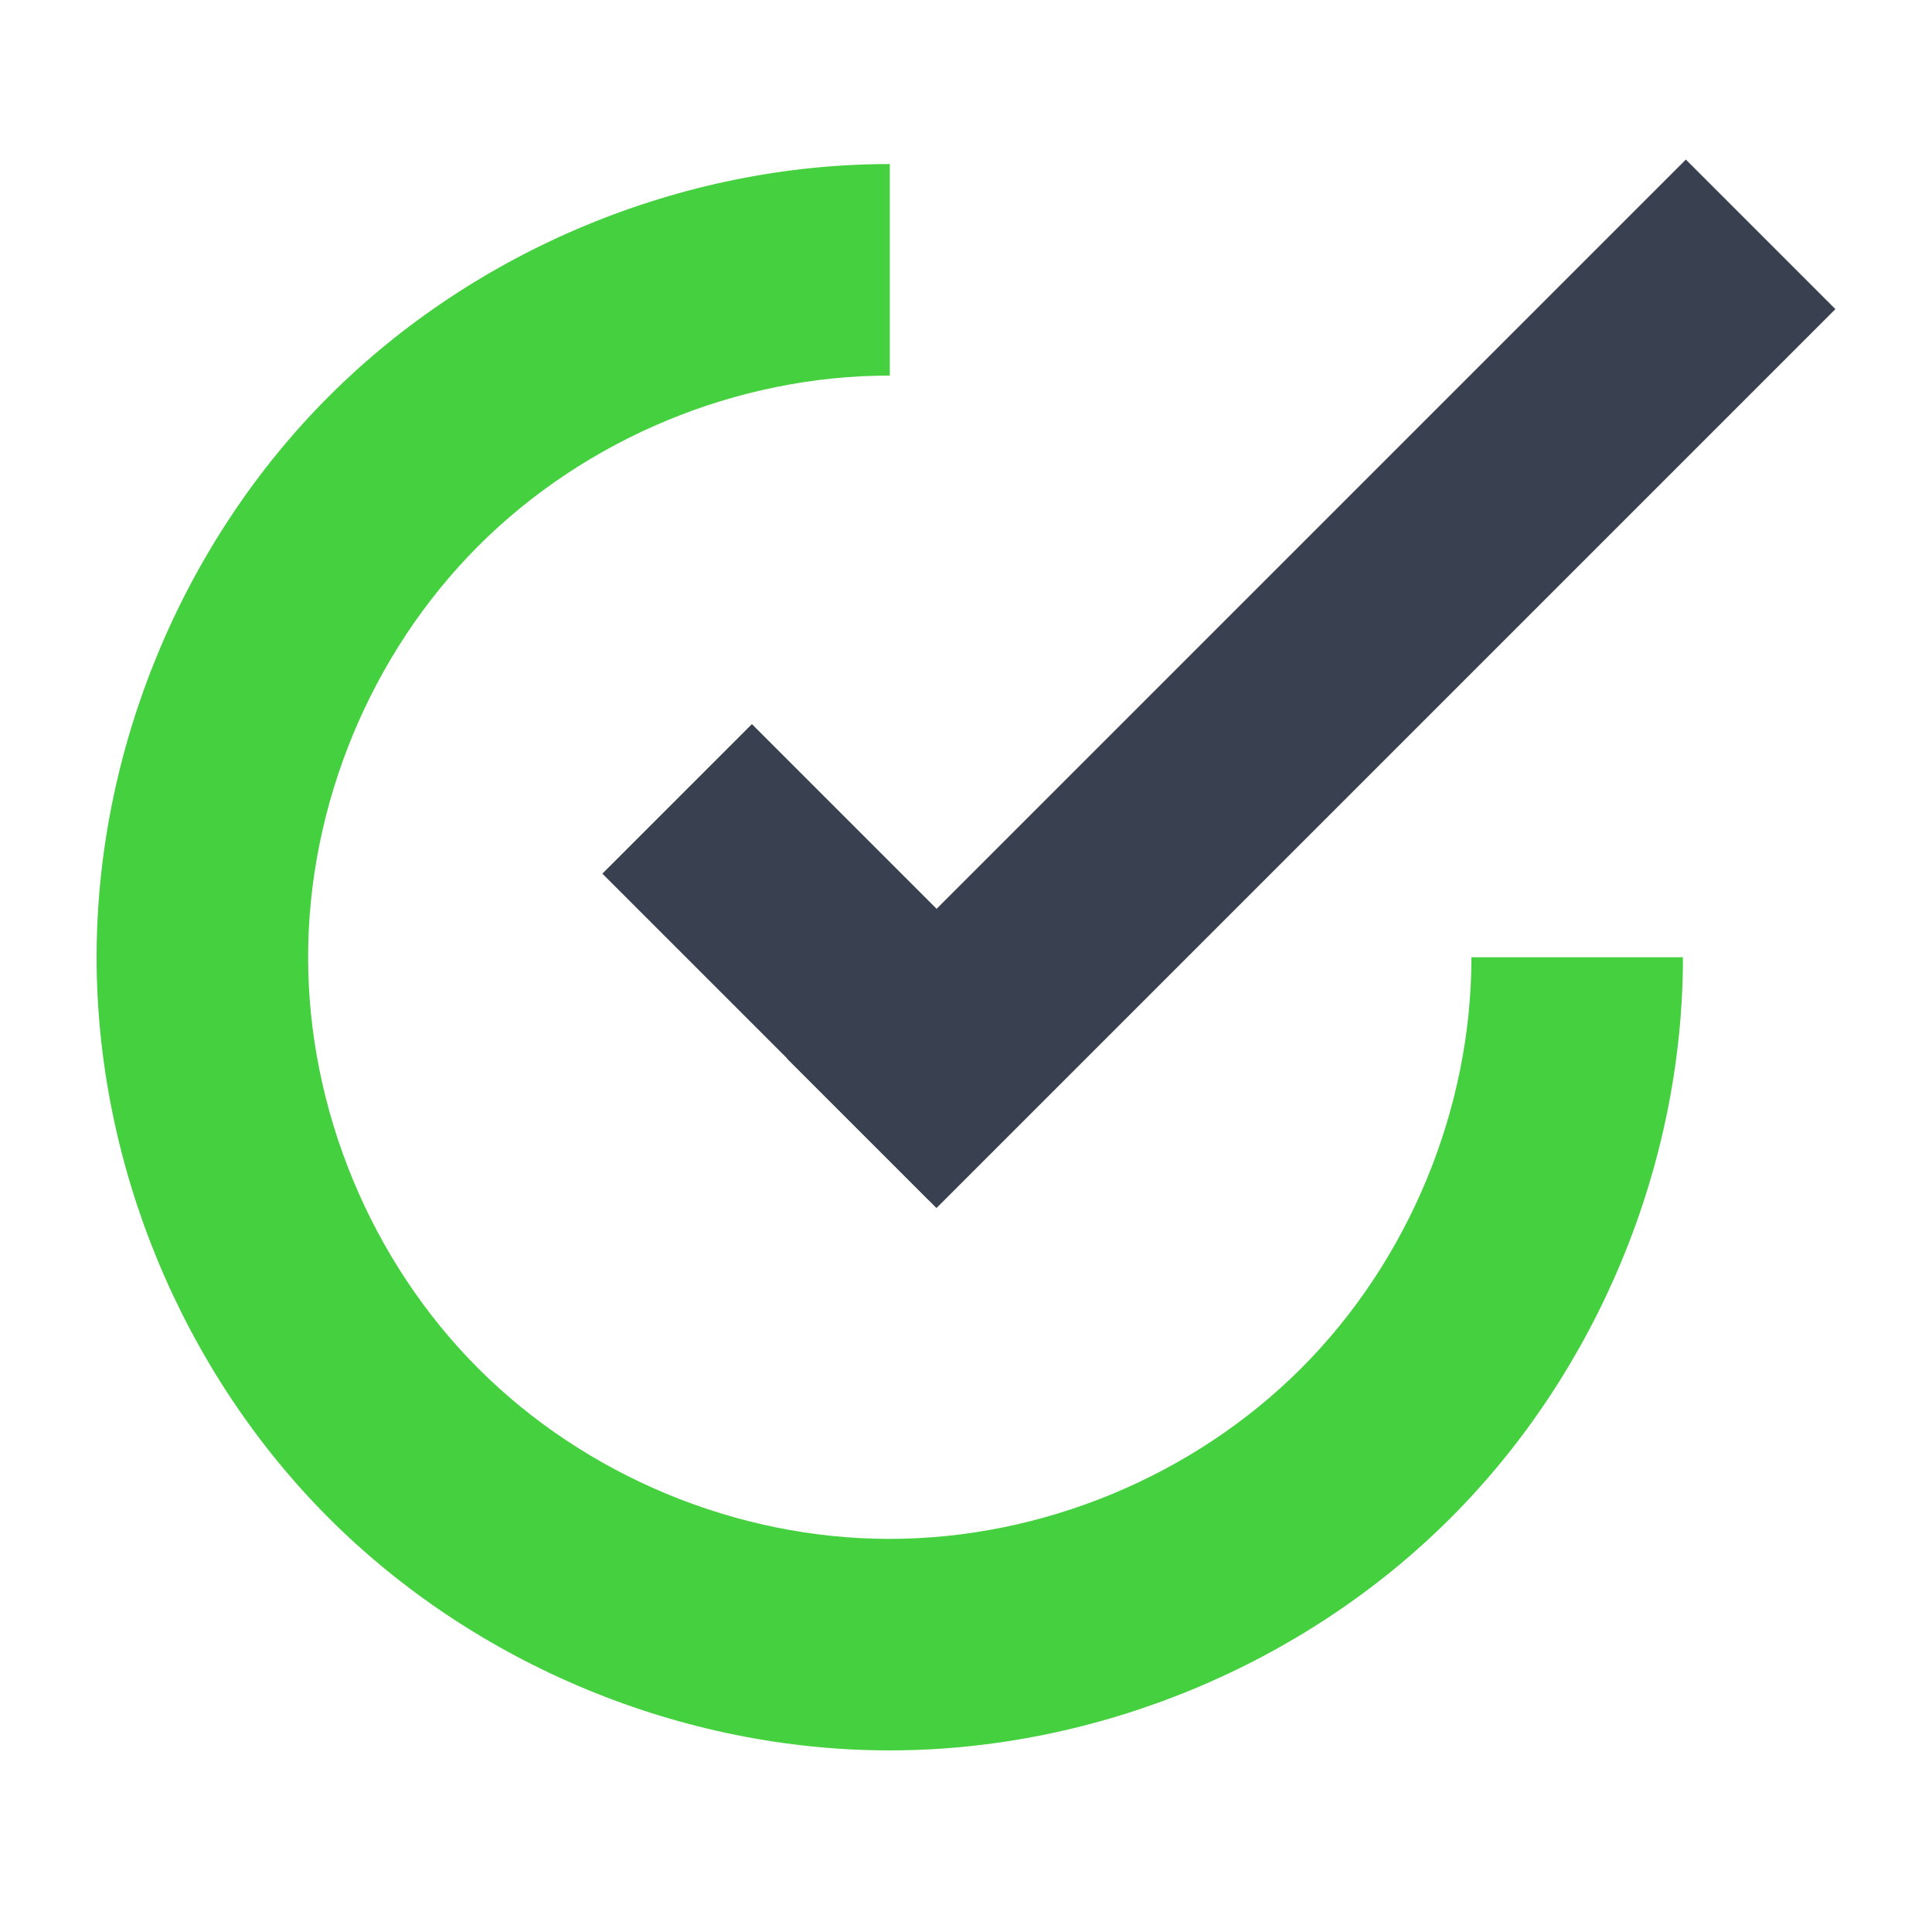 <?xml version="1.0" encoding="UTF-8" standalone="no"?>
<!-- Created with Inkscape (http://www.inkscape.org/) -->

<svg
   xmlns:dc="http://purl.org/dc/elements/1.1/"
   xmlns:cc="http://creativecommons.org/ns#"
   xmlns:rdf="http://www.w3.org/1999/02/22-rdf-syntax-ns#"
   xmlns:svg="http://www.w3.org/2000/svg"
   xmlns="http://www.w3.org/2000/svg"
   xmlns:sodipodi="http://sodipodi.sourceforge.net/DTD/sodipodi-0.dtd"
   xmlns:inkscape="http://www.inkscape.org/namespaces/inkscape"
   id="svg2"
   version="1.1"
   inkscape:version="0.48.5 r10040"
   width="500"
   height="500"
   sodipodi:docname="fslint.svg">
  <defs
     id="defs6" />
  <sodipodi:namedview
     pagecolor="#ffffff"
     bordercolor="#666666"
     borderopacity="1"
     objecttolerance="10"
     gridtolerance="10"
     guidetolerance="10"
     inkscape:pageopacity="0"
     inkscape:pageshadow="2"
     inkscape:window-width="1366"
     inkscape:window-height="716"
     id="namedview4"
     showgrid="false"
     inkscape:zoom="0.32593203"
     inkscape:cx="1085.3311"
     inkscape:cy="291.53815"
     inkscape:window-x="0"
     inkscape:window-y="0"
     inkscape:window-maximized="1"
     inkscape:current-layer="g2986" />
  <g
     id="g2986"
     transform="translate(-22,-524)">
    <path
       id="path3304"
       d="m 252.192,566.456 c -53.744,0.006 -107.132,22.138 -145.107,60.138 C 69.11,664.594 47,717.992 47,771.728 c 0,53.736 22.11,107.133 60.085,145.134 37.975,38 91.363,60.135 145.107,60.138 53.744,0.006 107.164,-22.111 145.187,-60.111 38.023,-38.001 60.165,-91.419 60.165,-145.16 l -54.739,0 c 0,39.41 -16.245,78.591 -44.128,106.458 -27.883,27.867 -67.073,44.077 -106.485,44.075 -39.412,0 -78.557,-16.234 -106.405,-44.101 -27.848,-27.867 -44.048,-67.025 -44.048,-106.431 0,-39.406 16.2,-78.565 44.048,-106.432 27.848,-27.867 66.992,-44.099 106.405,-44.101 0.023,0 0.046,0 0.091,0 l 0,-54.739 c -0.023,0 -0.046,0 -0.091,0 z"
       style="fill:#45d03f;fill-opacity:1;fill-rule:evenodd;stroke:none"
       inkscape:connector-curvature="0" />
    <rect
       transform="matrix(0.707,-0.707,0.707,0.707,0,0)"
       y="656.289"
       x="-404.67"
       height="119.441"
       width="54.739"
       id="rect3284"
       style="fill:#394050;fill-opacity:1;fill-rule:evenodd;stroke:none" />
    <path
       id="path4149"
       d="M 458.298,565.294 225.656,797.936 264.358,836.638 497,603.996 458.298,565.294 z"
       style="fill:#394050;fill-opacity:1;fill-rule:evenodd;stroke:none"
       inkscape:connector-curvature="0" />
  </g>
</svg>
